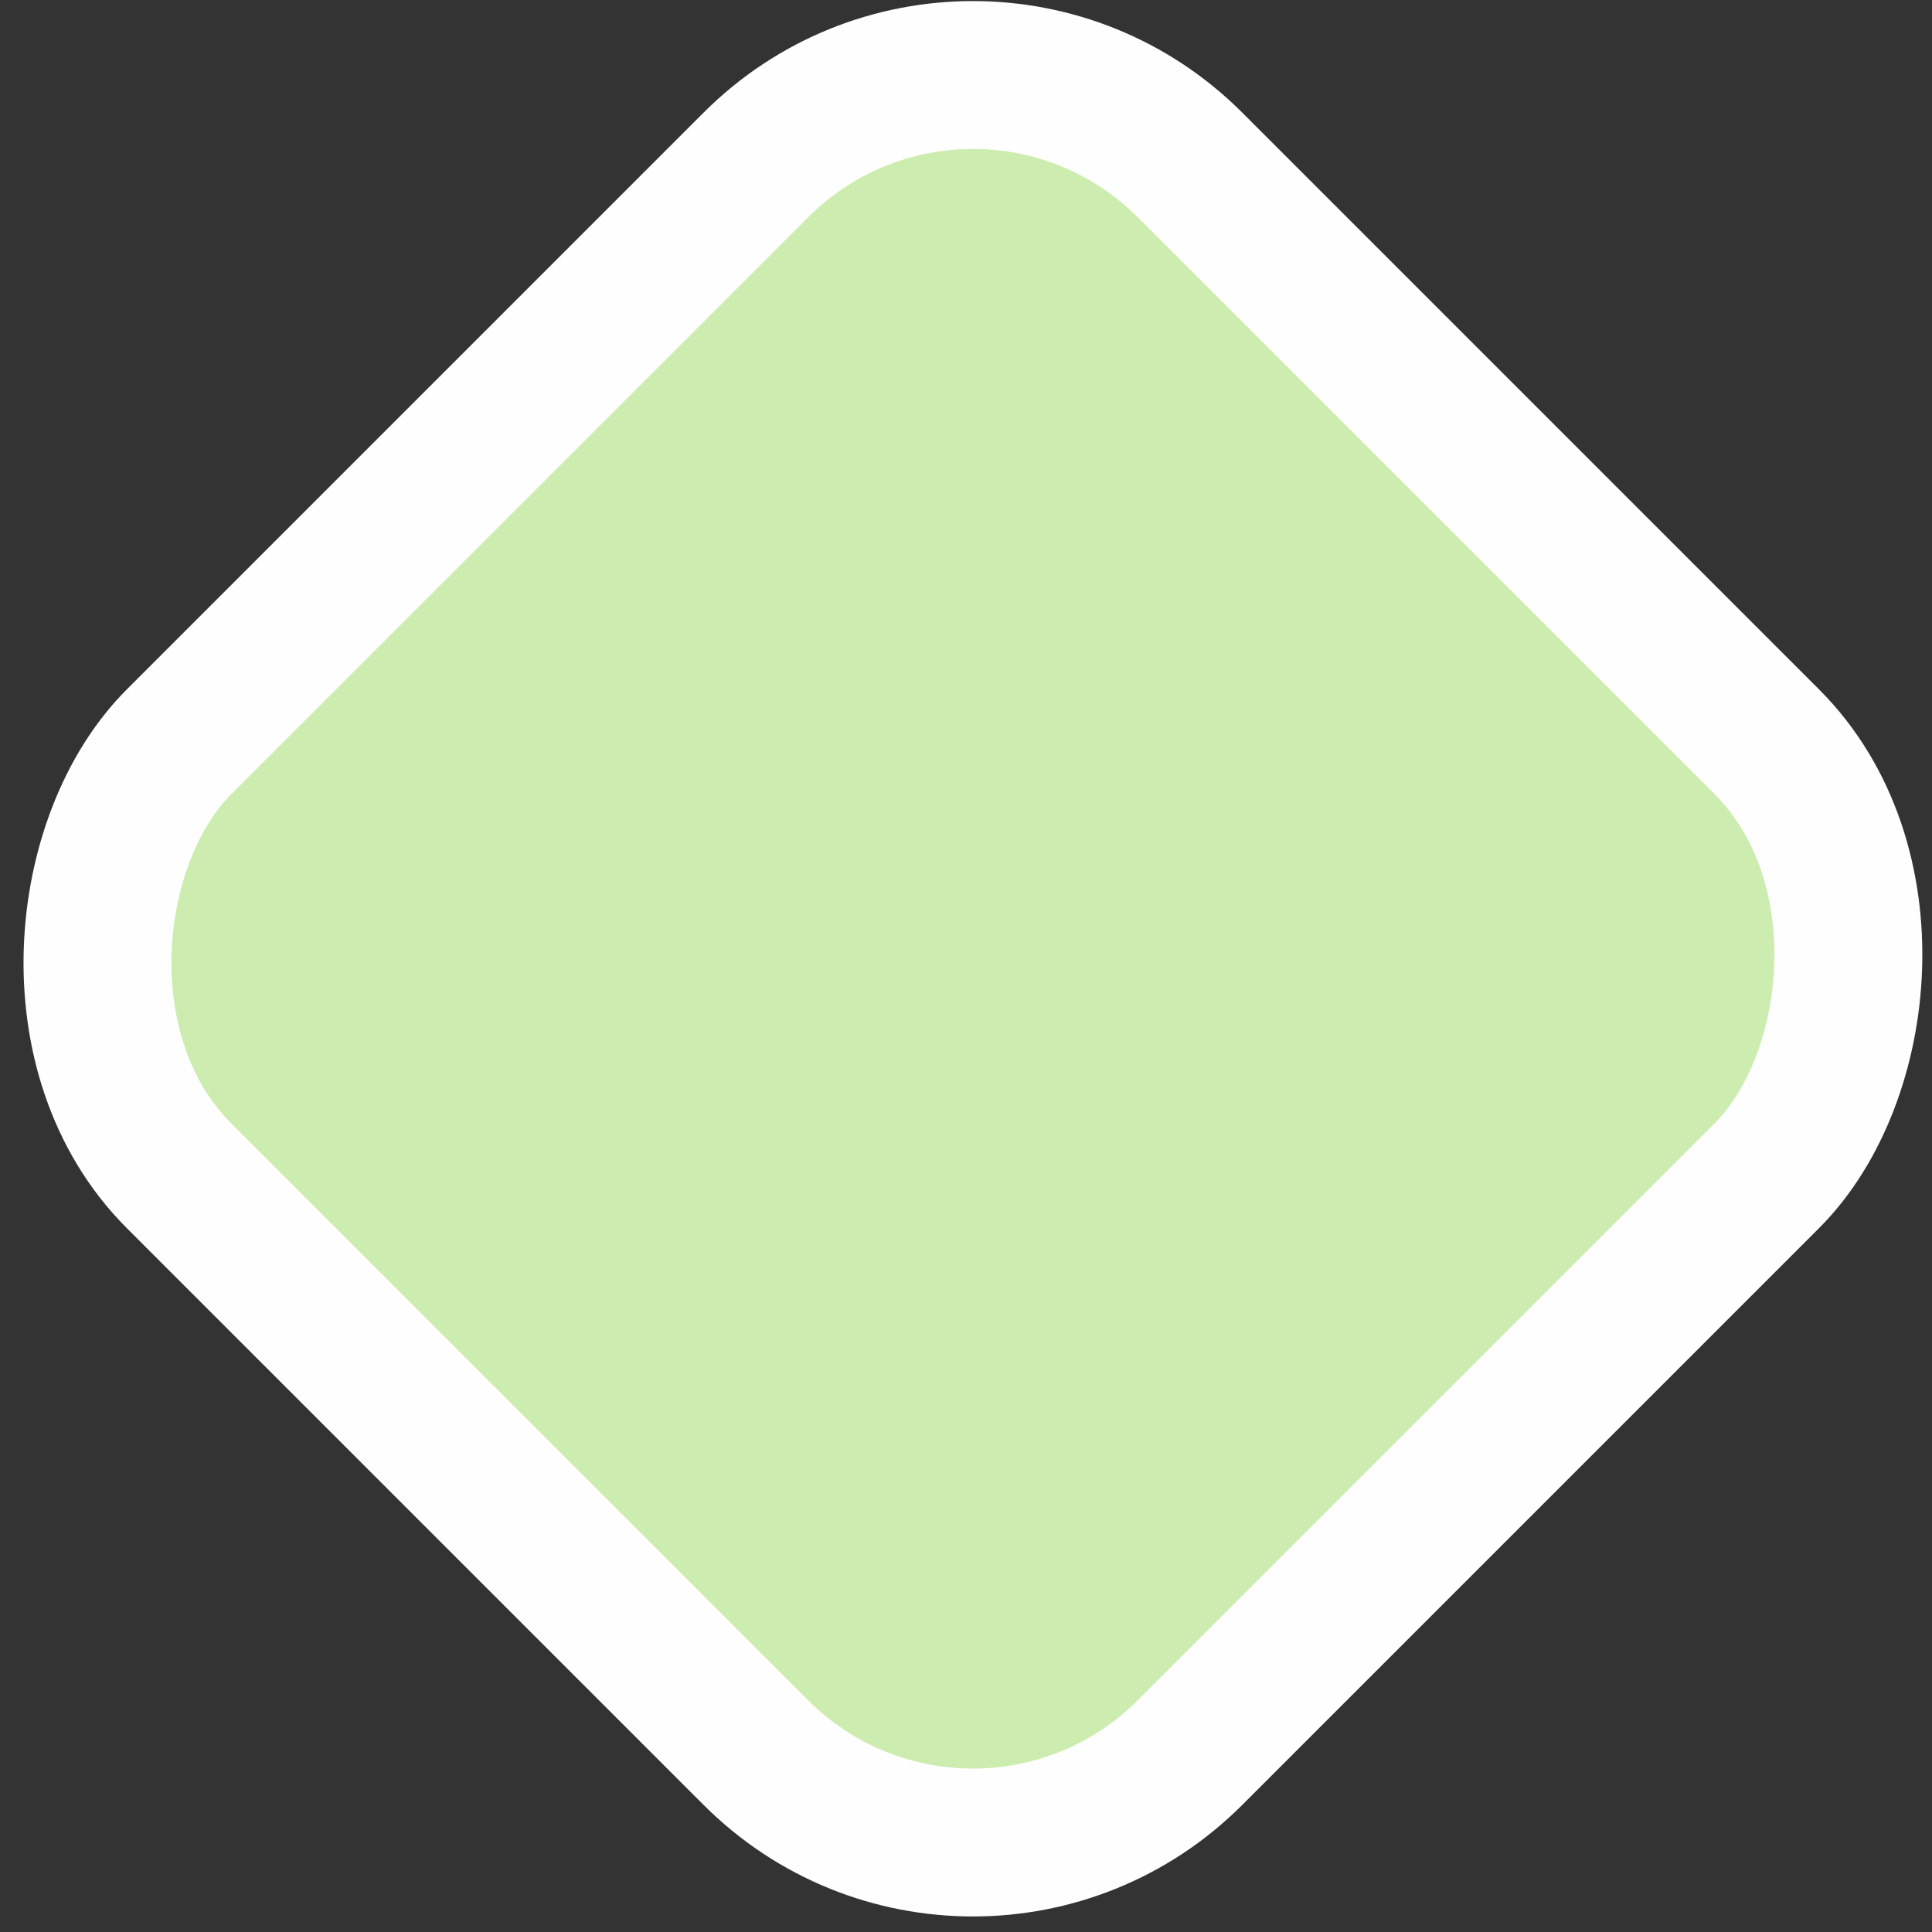 <svg width="116" height="116" viewBox="0 0 116 116" fill="none" xmlns="http://www.w3.org/2000/svg">
<rect x="0" y="0" width="116" height="116" fill="#333333" stroke="none"/>
<rect x="58.416" y="-3.13" width="85.837" height="85.837" rx="18.432" transform="rotate(45 58.416 -3.13)" fill="#CCEDAF" stroke="#FFFEFE" stroke-width="8.88"/>
</svg>
